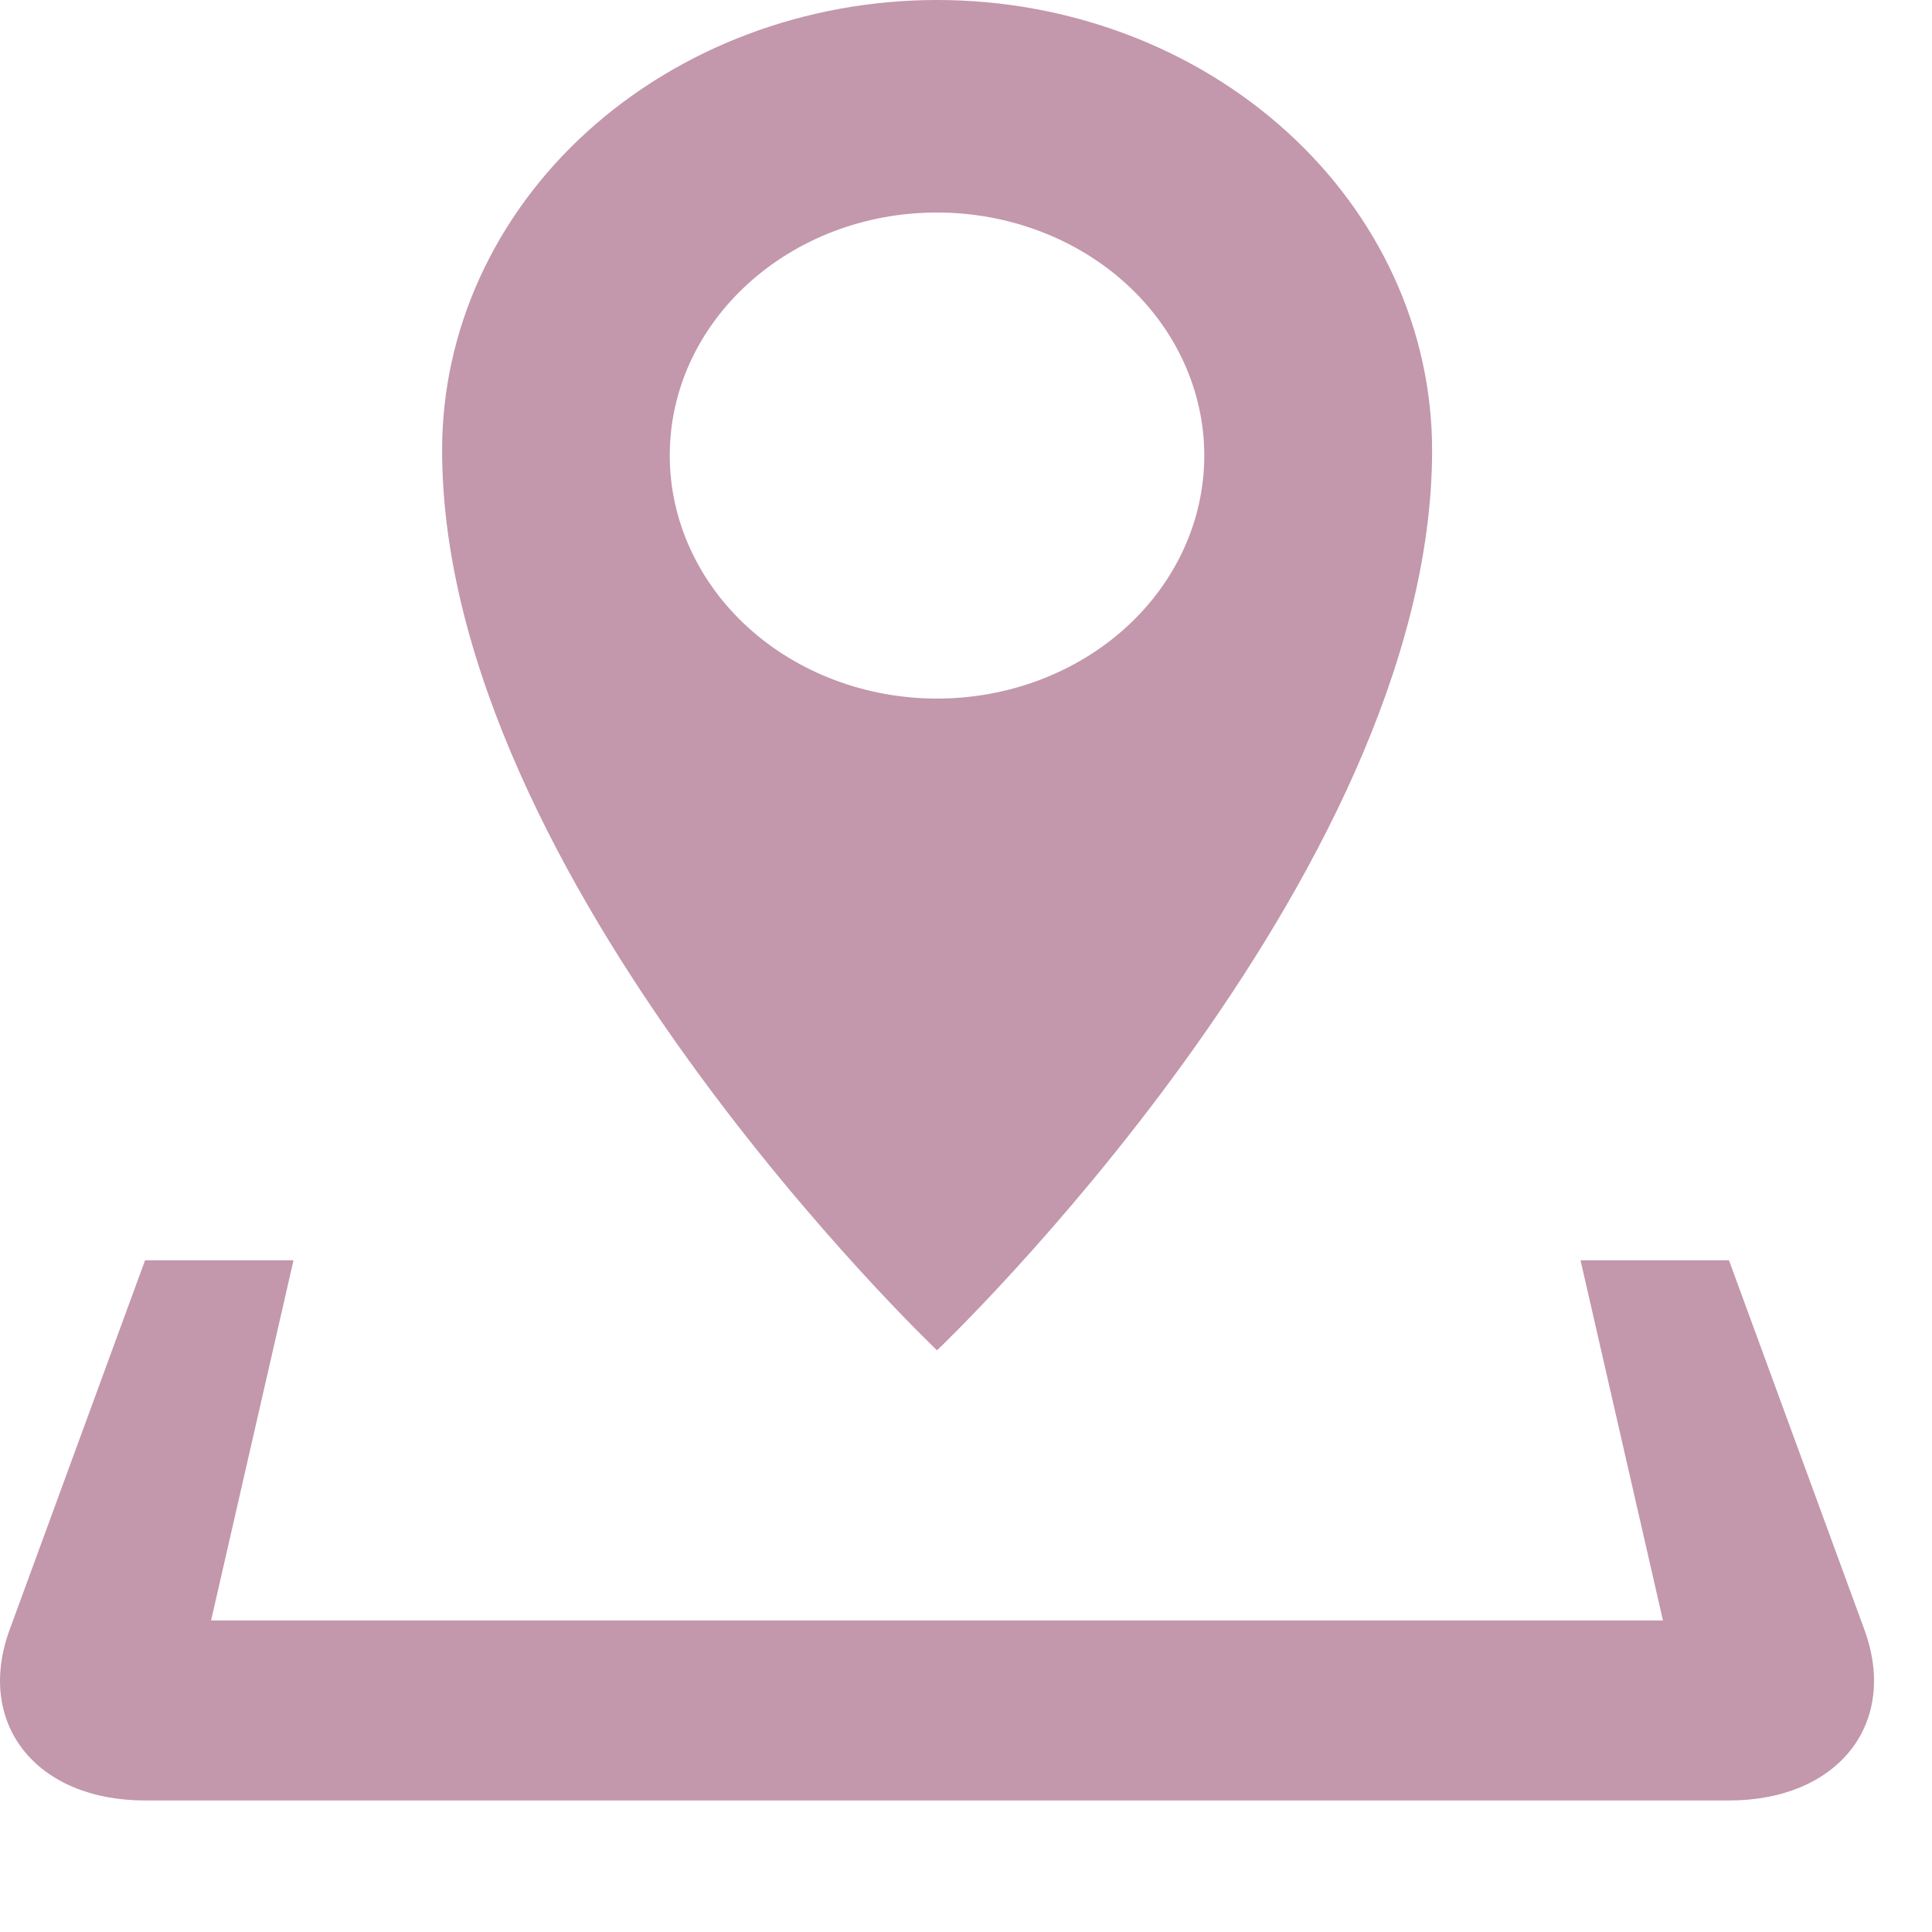 <svg width="12" height="12" viewBox="0 0 12 12" fill="none" xmlns="http://www.w3.org/2000/svg">
<path d="M11.58 10.122L10.739 7.828H9.817L10.329 10.065H1.311L1.823 7.828H0.901L0.06 10.122C-0.154 10.706 0.224 11.183 0.901 11.183H10.739C11.416 11.183 11.794 10.706 11.58 10.122ZM8.895 2.796C8.895 2.054 8.571 1.343 7.994 0.819C7.418 0.295 6.636 0 5.82 0C5.005 0 4.223 0.295 3.646 0.819C3.069 1.343 2.746 2.054 2.746 2.796C2.746 5.466 5.82 8.387 5.82 8.387C5.82 8.387 8.895 5.466 8.895 2.796ZM4.16 2.829C4.16 1.996 4.903 1.32 5.82 1.32C6.26 1.32 6.683 1.479 6.994 1.762C7.305 2.045 7.48 2.429 7.48 2.83C7.48 3.23 7.305 3.614 6.994 3.897C6.683 4.18 6.26 4.339 5.82 4.339C5.38 4.339 4.957 4.18 4.646 3.897C4.335 3.614 4.16 3.23 4.16 2.829V2.829Z" fill="#C397AC"/>
</svg>
